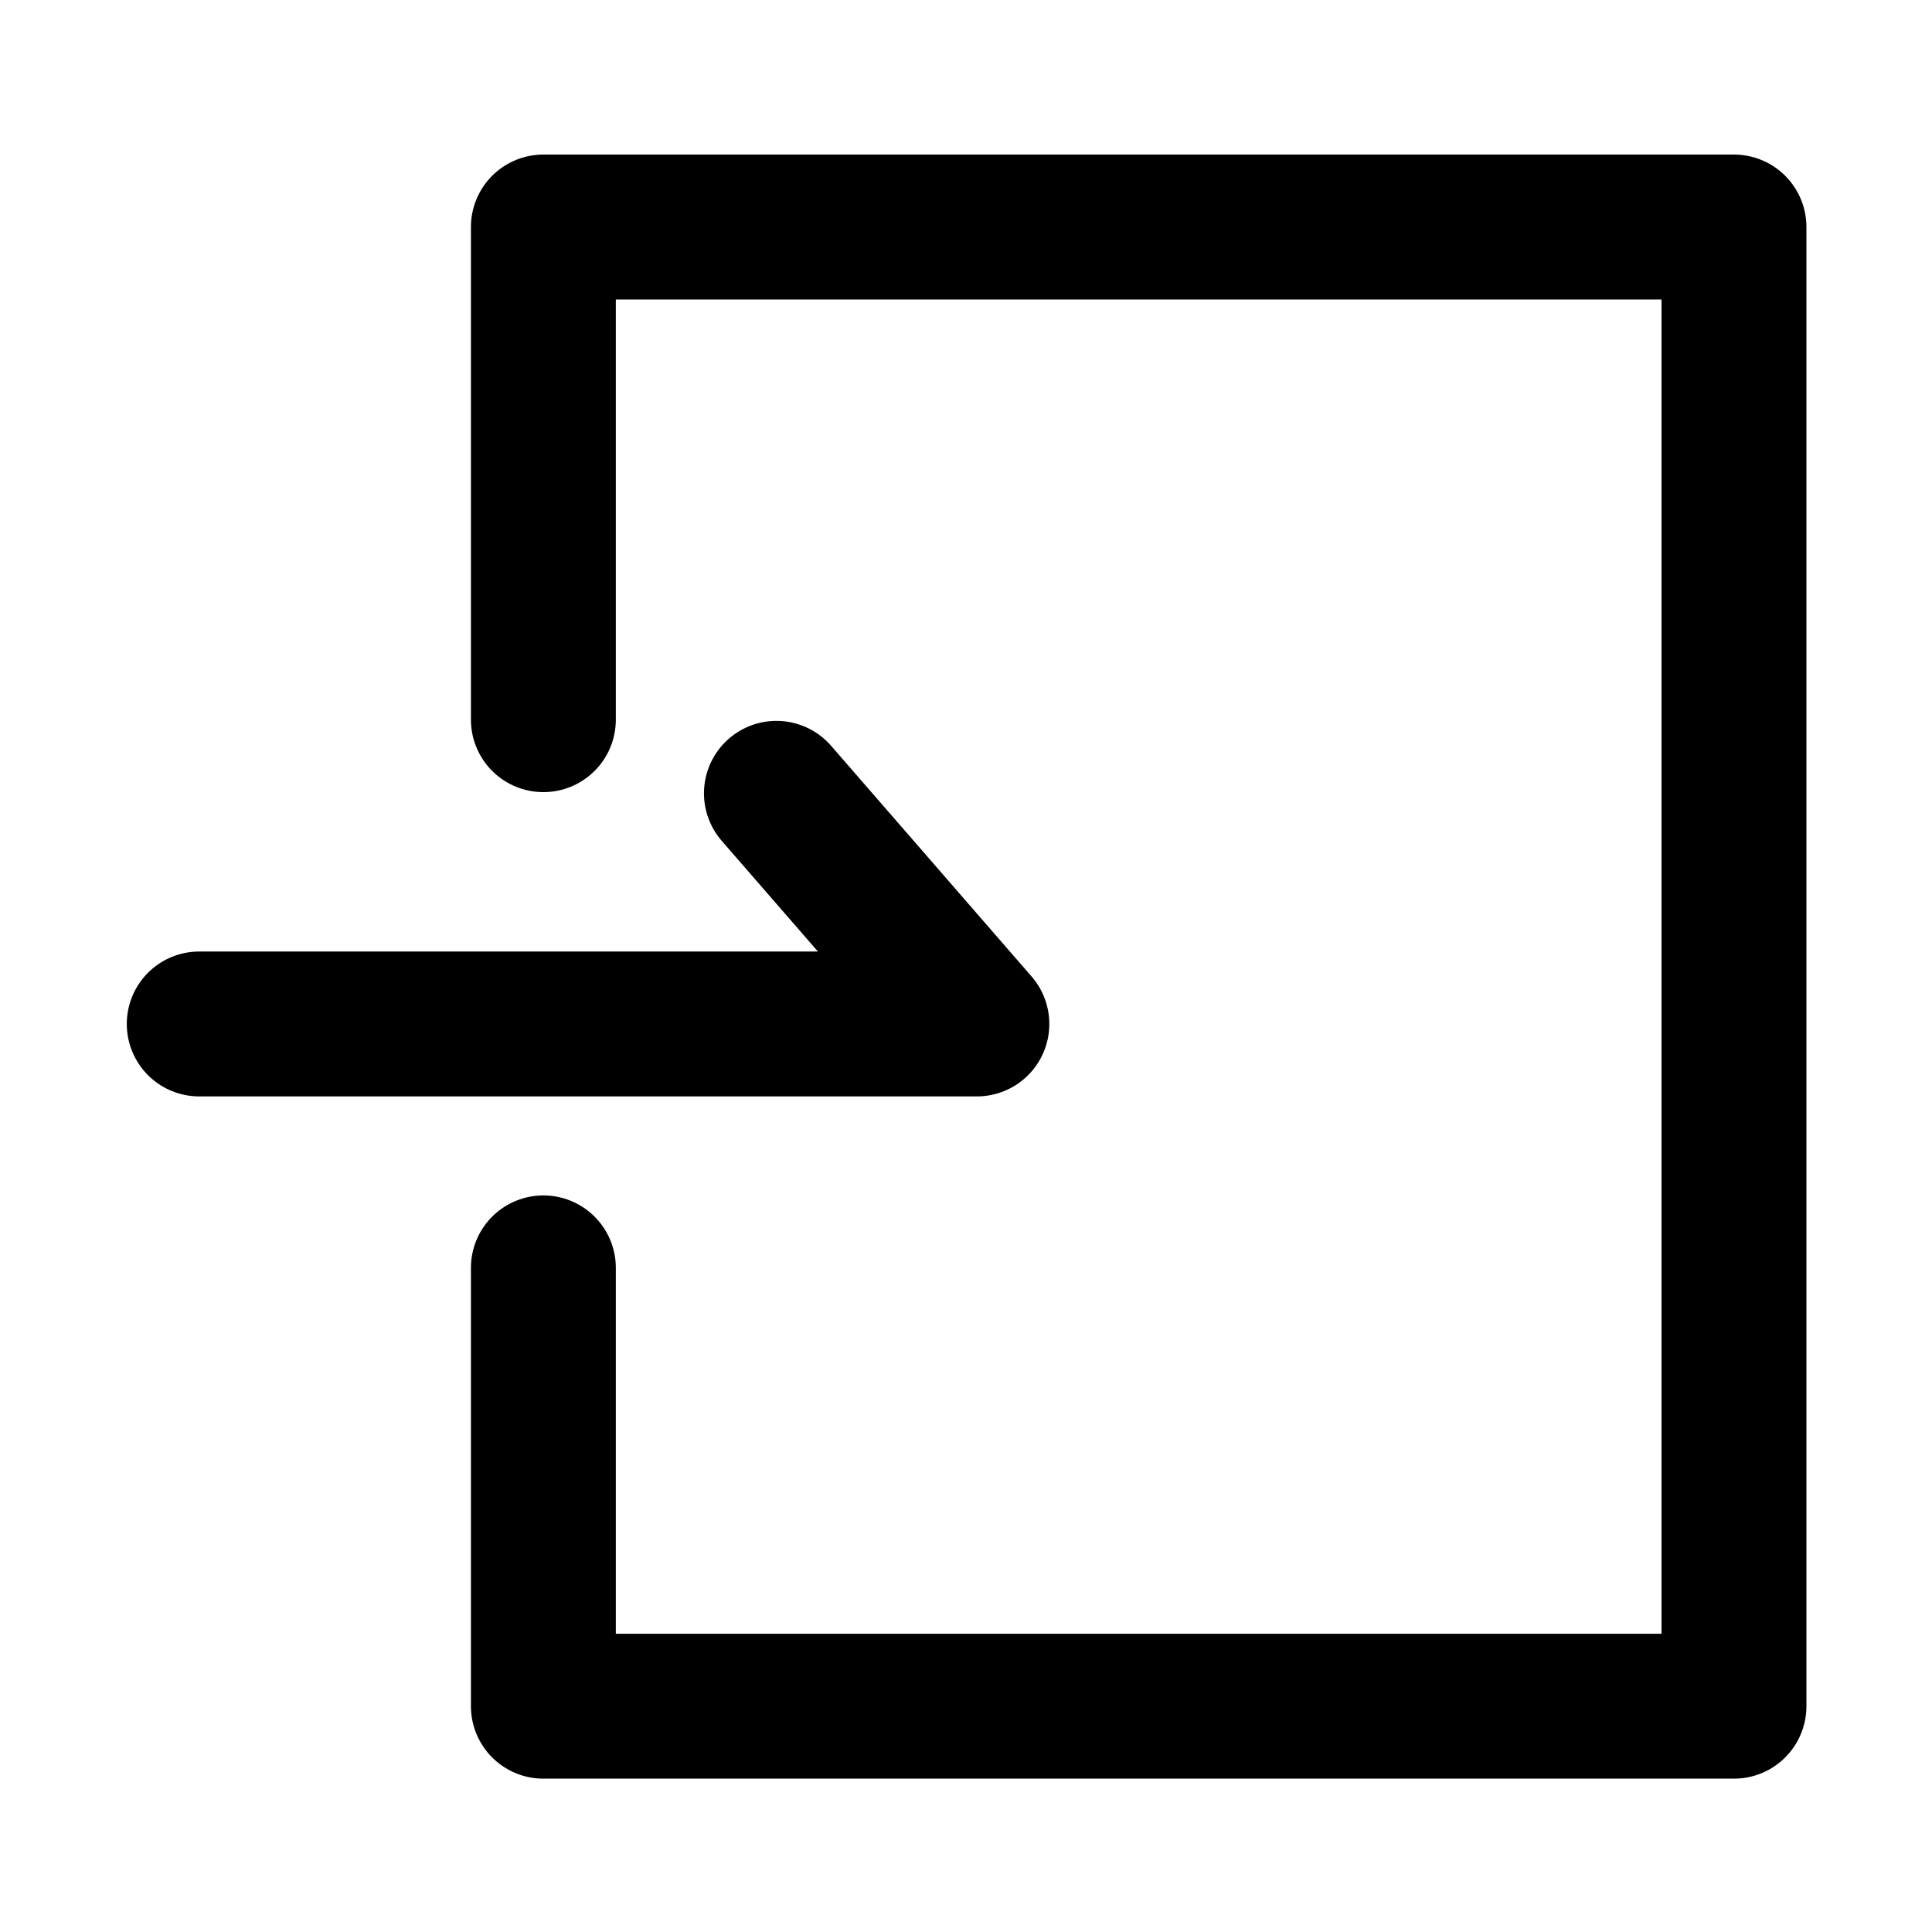 <svg width="16" height="16" viewBox="0 0 16 16" fill="none" xmlns="http://www.w3.org/2000/svg">
<g clip-path="url(#clip0_2645_1002)">
<path d="M4.5 5.96V1.88H14.36V14.13H4.5V10.5" stroke="black" stroke-width="1.2" stroke-linecap="round" stroke-linejoin="round"/>
<path d="M1.65 8.48H8.09L6.43 6.57" stroke="black" stroke-width="1.2" stroke-linecap="round" stroke-linejoin="round"/>
</g>
<defs>
<clipPath id="clip0_2645_1002">
<rect width="16" height="16" fill="white"/>
</clipPath>
</defs>
</svg>
